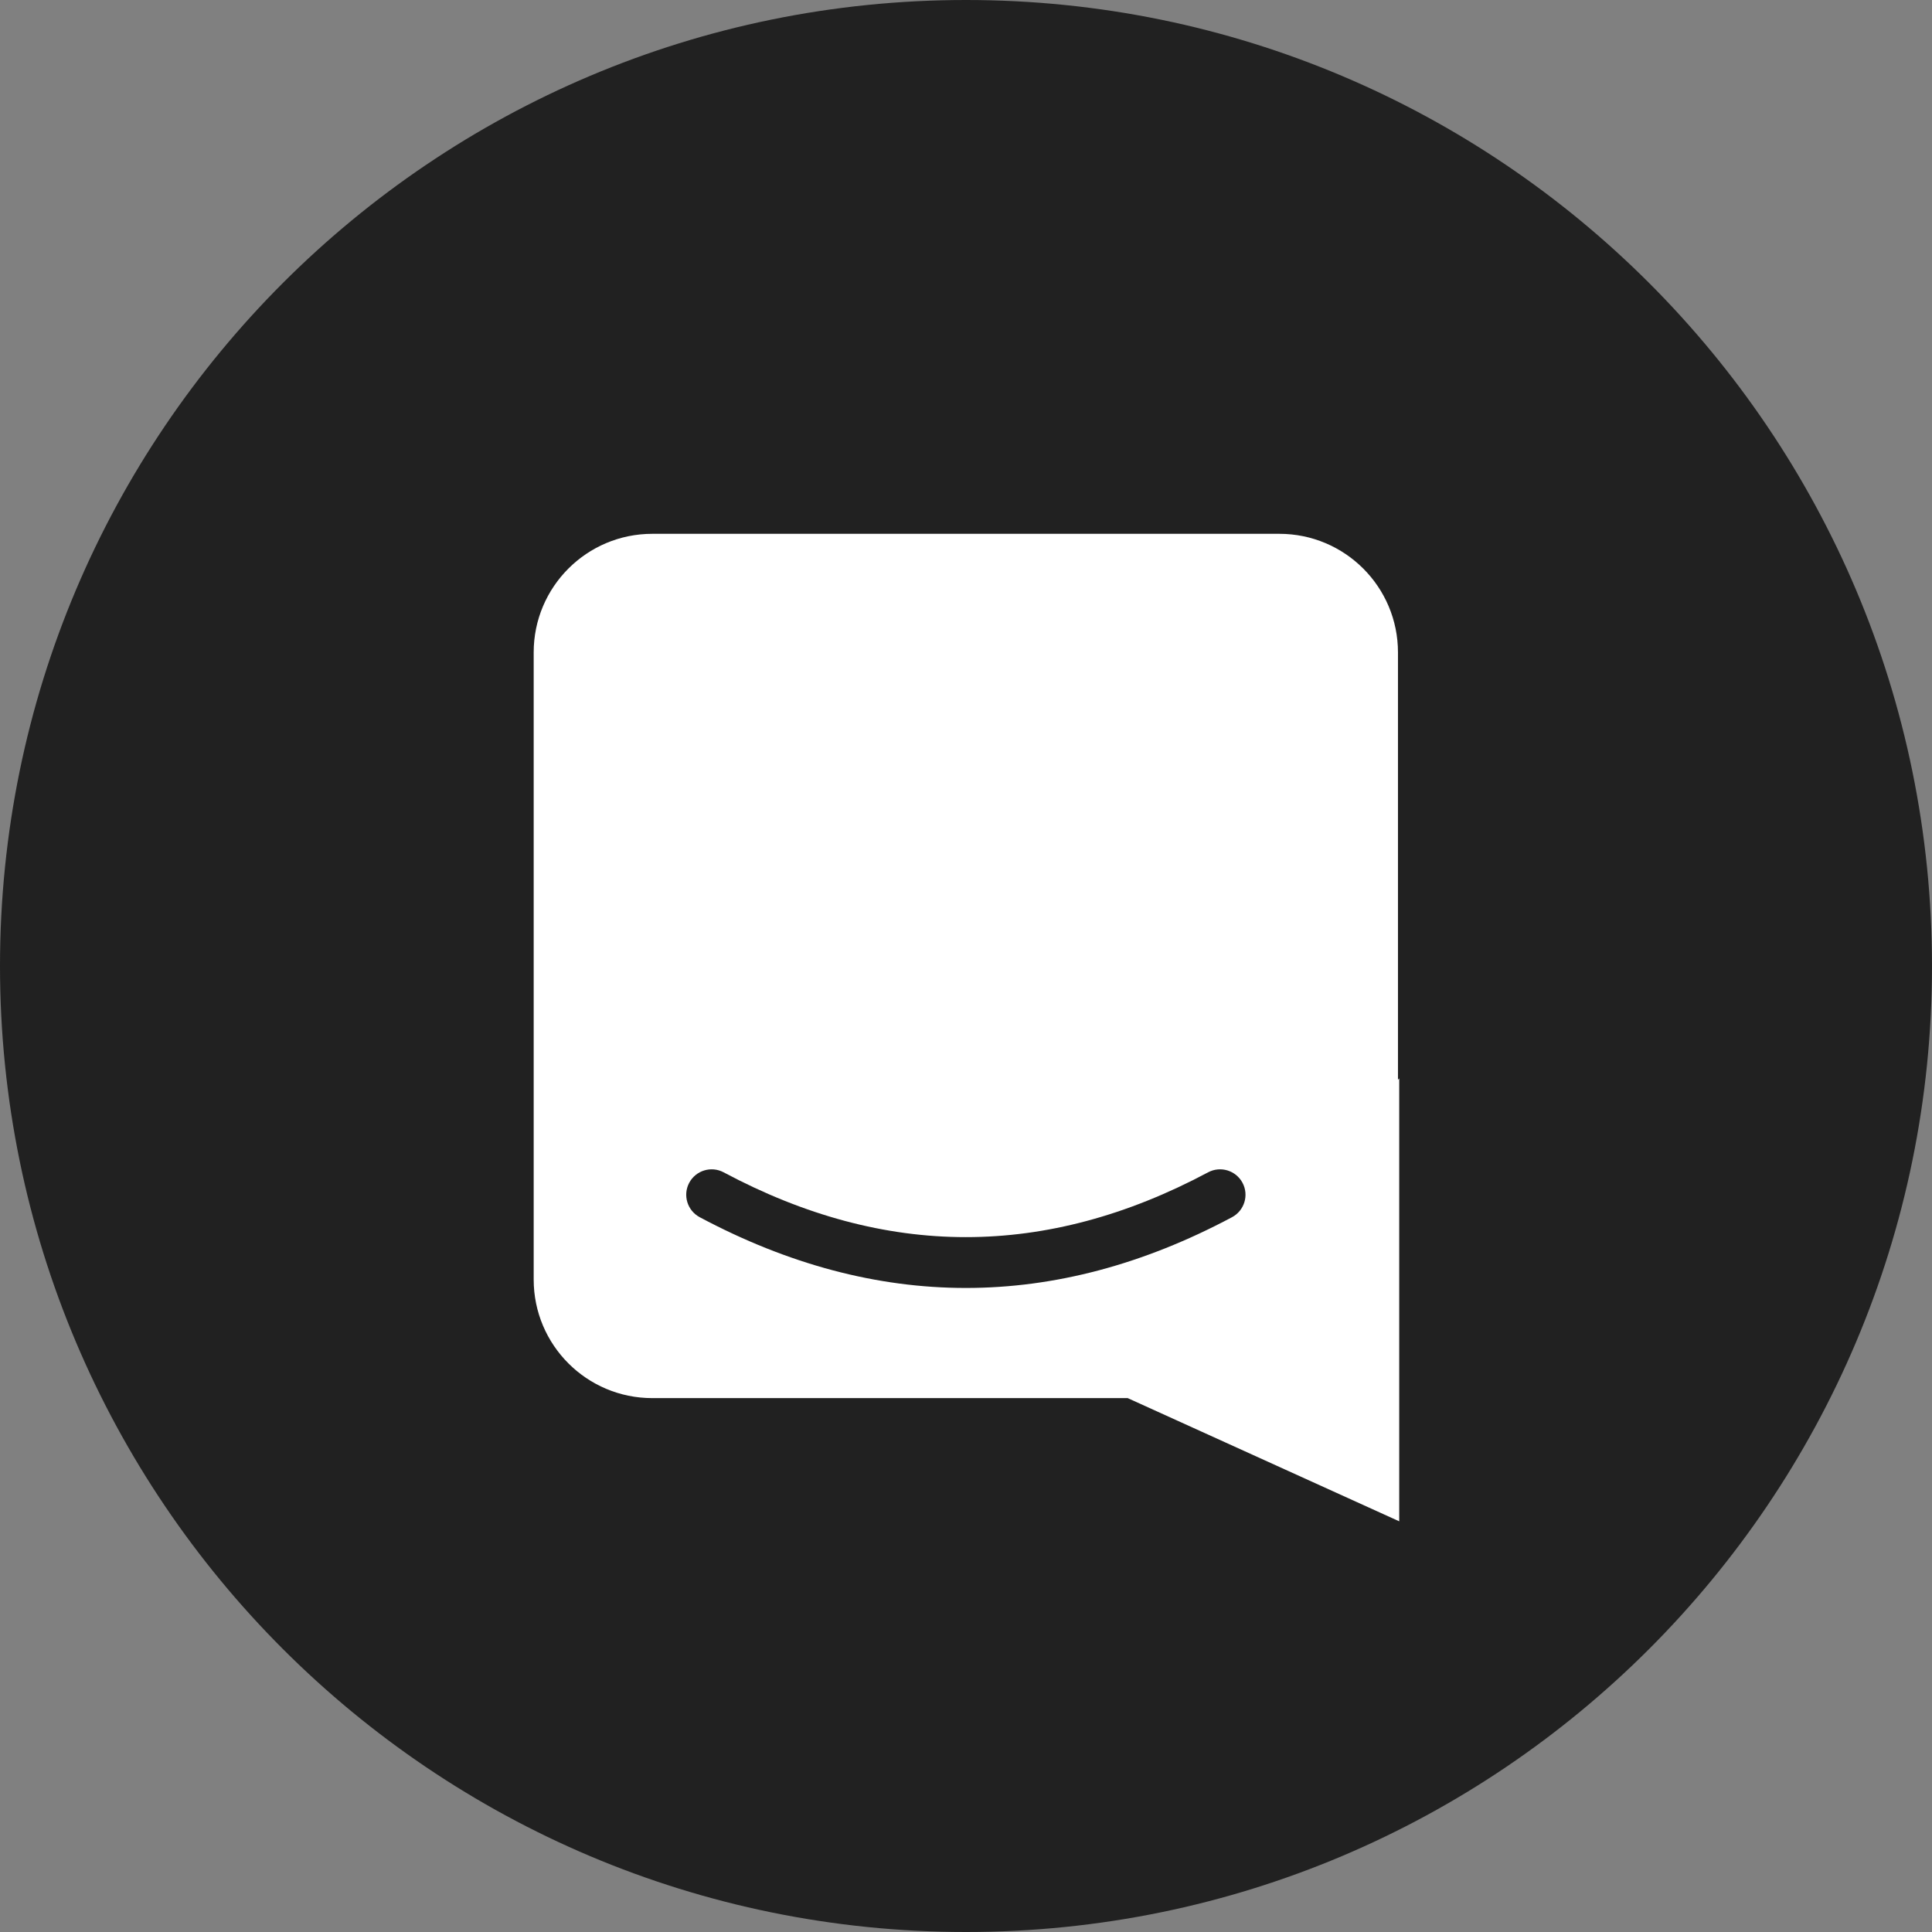 <svg width="56" height="56" viewBox="0 0 56 56" fill="none" xmlns="http://www.w3.org/2000/svg">
<rect x="0" y="0" width="56" height="56" fill="#808080" stroke="none"/>
<path d="M28 56C43.464 56 56 43.464 56 28C56 12.536 43.464 0 28 0C12.536 0 0 12.536 0 28C0 43.464 12.536 56 28 56Z" fill="#212121"/>
<path fill-rule="evenodd" clip-rule="evenodd" d="M18.907 15.473H37.083C38.982 15.473 40.521 17.012 40.521 18.911V31.297L40.557 31.257V44.096L32.687 40.525H18.907C17.008 40.525 15.469 38.986 15.469 37.087V18.911C15.469 17.012 17.008 15.473 18.907 15.473ZM20.974 33.98C20.615 33.789 20.169 33.925 19.977 34.284C19.786 34.643 19.922 35.089 20.281 35.281C25.41 38.016 30.582 38.016 35.711 35.281C36.07 35.089 36.206 34.643 36.015 34.284C35.823 33.925 35.377 33.789 35.018 33.98C30.322 36.485 25.67 36.485 20.974 33.98Z" fill="white"/>
</svg>
